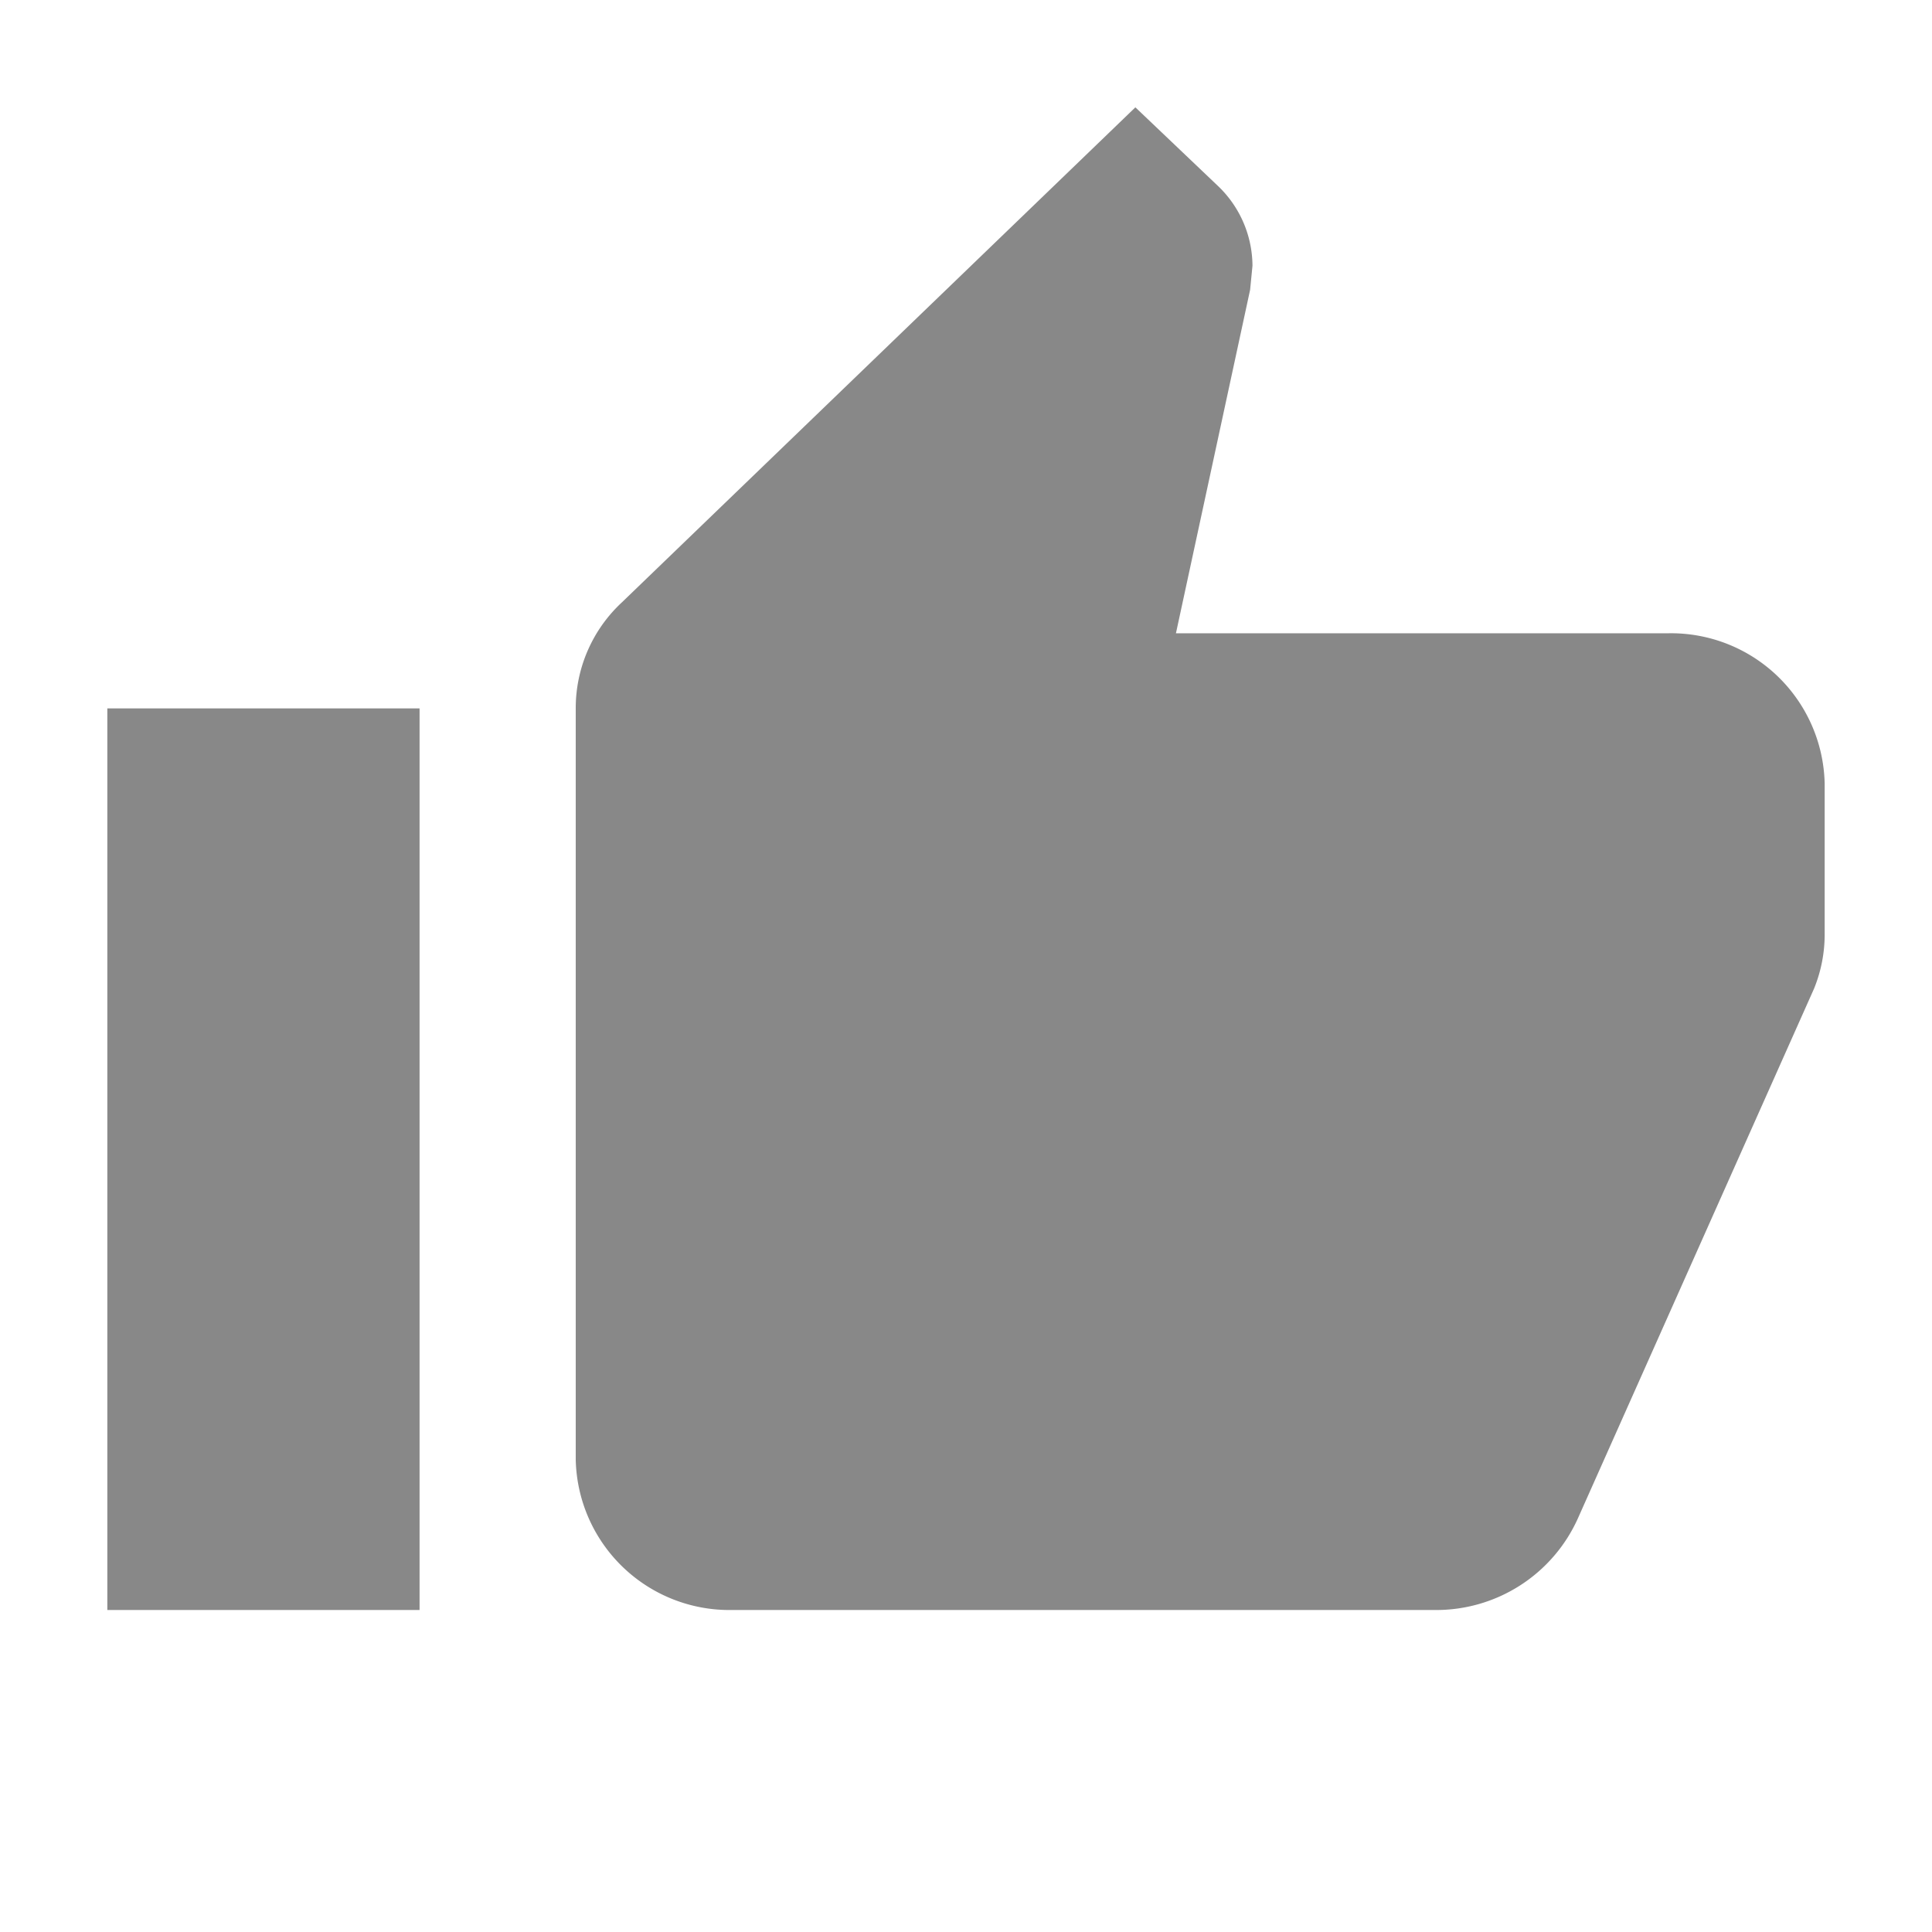 <svg xmlns="http://www.w3.org/2000/svg" width="18" height="18" viewBox="0 0 18 18"><defs><style>.a{fill:none;}.b{fill:#888;}</style></defs><path class="a" d="M0,0H18V18H0Z"/><path class="b" d="M1,15H3.909V6.6H1ZM17,7.3a1.432,1.432,0,0,0-1.455-1.4H10.956l.691-3.2.022-.224a1.034,1.034,0,0,0-.32-.742L10.578,1,5.793,5.613a1.344,1.344,0,0,0-.429.987v7A1.432,1.432,0,0,0,6.818,15h6.545a1.447,1.447,0,0,0,1.338-.854l2.2-4.935A1.338,1.338,0,0,0,17,8.7Z"/></svg>
